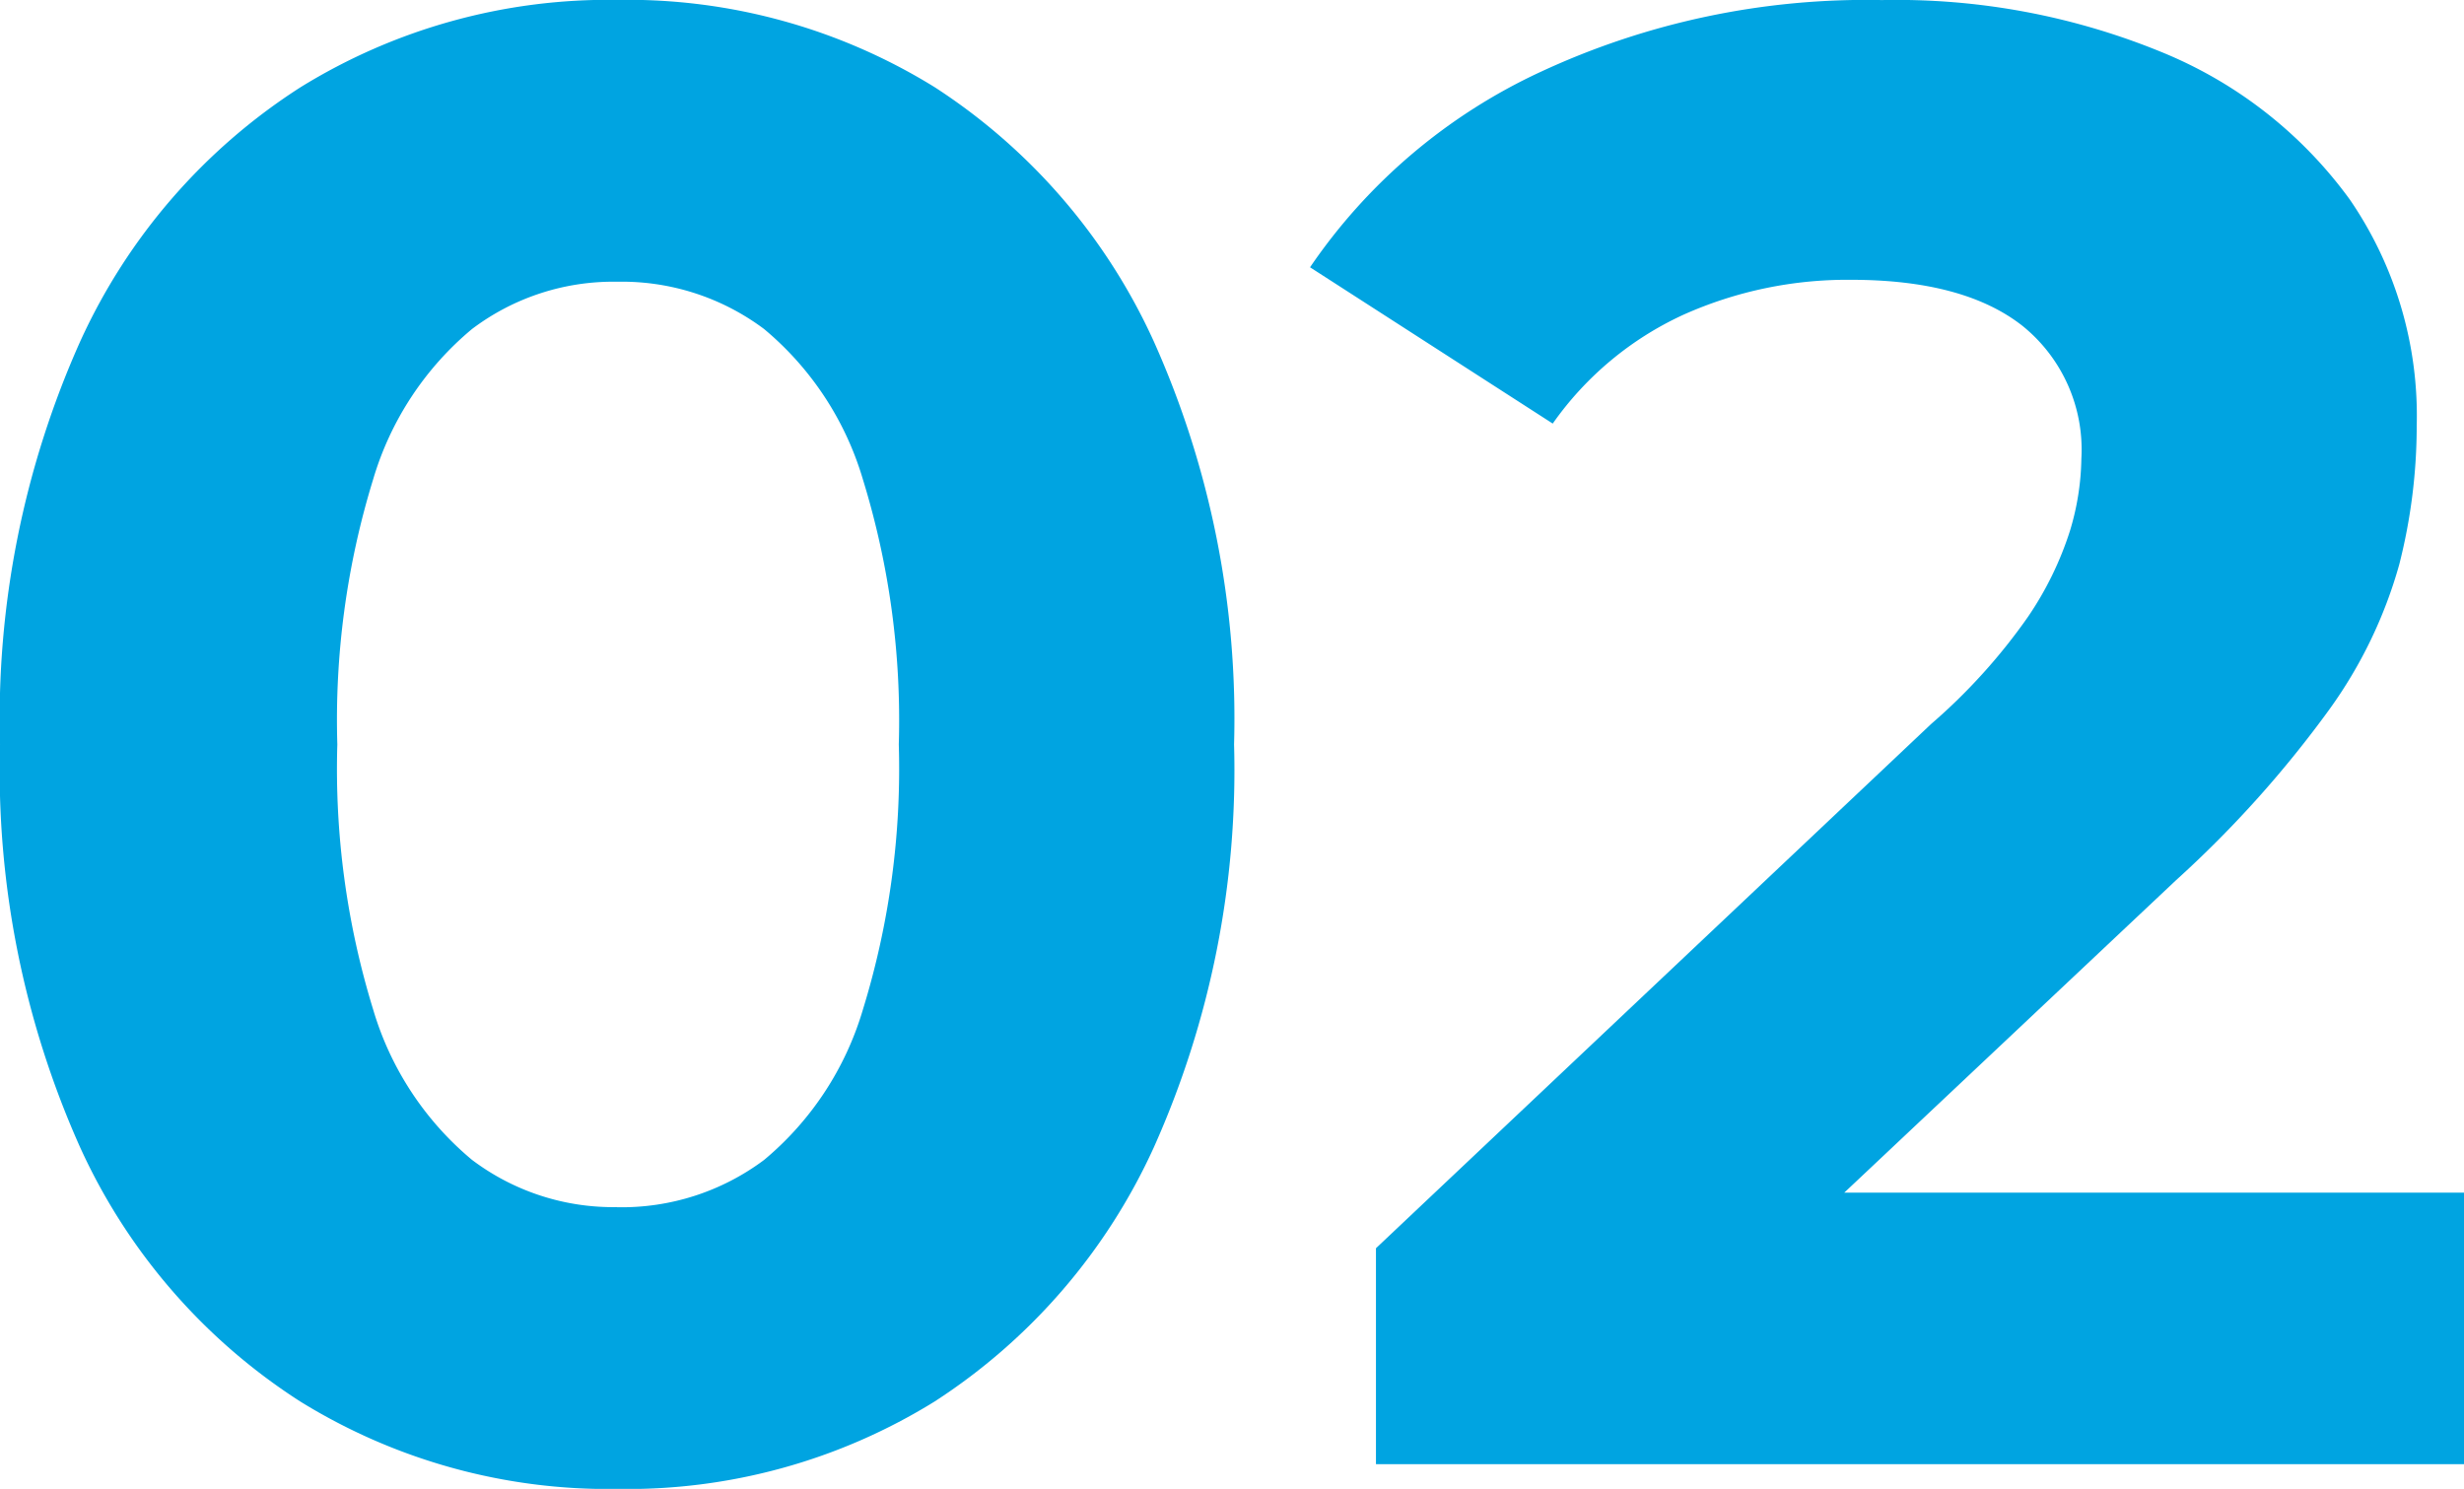 <svg xmlns="http://www.w3.org/2000/svg" width="99.435" height="60.092" viewBox="0 0 99.435 60.092">
  <path id="Caminho_12236" data-name="Caminho 12236" d="M74.64,81a23.615,23.615,0,0,1-12.782-3.528,23.98,23.98,0,0,1-8.881-10.25A37.241,37.241,0,0,1,49.74,50.95a37.241,37.241,0,0,1,3.237-16.268,23.98,23.98,0,0,1,8.881-10.251A23.615,23.615,0,0,1,74.64,20.9a23.556,23.556,0,0,1,12.824,3.527A24.081,24.081,0,0,1,96.3,34.682,37.241,37.241,0,0,1,99.54,50.95,37.241,37.241,0,0,1,96.3,67.218a24.081,24.081,0,0,1-8.84,10.25A23.556,23.556,0,0,1,74.64,81Zm0-11.371a9.58,9.58,0,0,0,5.935-1.909,12.5,12.5,0,0,0,3.984-6.059A33,33,0,0,0,86.01,50.95a33,33,0,0,0-1.452-10.707,12.5,12.5,0,0,0-3.984-6.059,9.58,9.58,0,0,0-5.935-1.909,9.454,9.454,0,0,0-5.852,1.909A12.5,12.5,0,0,0,64.8,40.243,33,33,0,0,0,63.352,50.95,33,33,0,0,0,64.8,61.657a12.5,12.5,0,0,0,3.984,6.059A9.454,9.454,0,0,0,74.64,69.625ZM105.266,80V71.285l22.41-21.165a23.528,23.528,0,0,0,3.9-4.316,13.343,13.343,0,0,0,1.7-3.486,10.508,10.508,0,0,0,.457-2.9,6.42,6.42,0,0,0-2.366-5.353q-2.365-1.868-6.93-1.868a16.19,16.19,0,0,0-6.765,1.411A13.154,13.154,0,0,0,112.4,38l-9.794-6.308a22.906,22.906,0,0,1,9.3-7.885,31.144,31.144,0,0,1,13.778-2.9,28.156,28.156,0,0,1,11.329,2.117,17.586,17.586,0,0,1,7.553,5.934,15.413,15.413,0,0,1,2.7,9.13,22.7,22.7,0,0,1-.705,5.6,18.5,18.5,0,0,1-2.822,5.852,44.649,44.649,0,0,1-6.184,6.889L118.962,73.941l-2.573-4.9h32.785V80Z" transform="translate(-49.739 -20.904)" fill="#00a4e1"/>
</svg>
